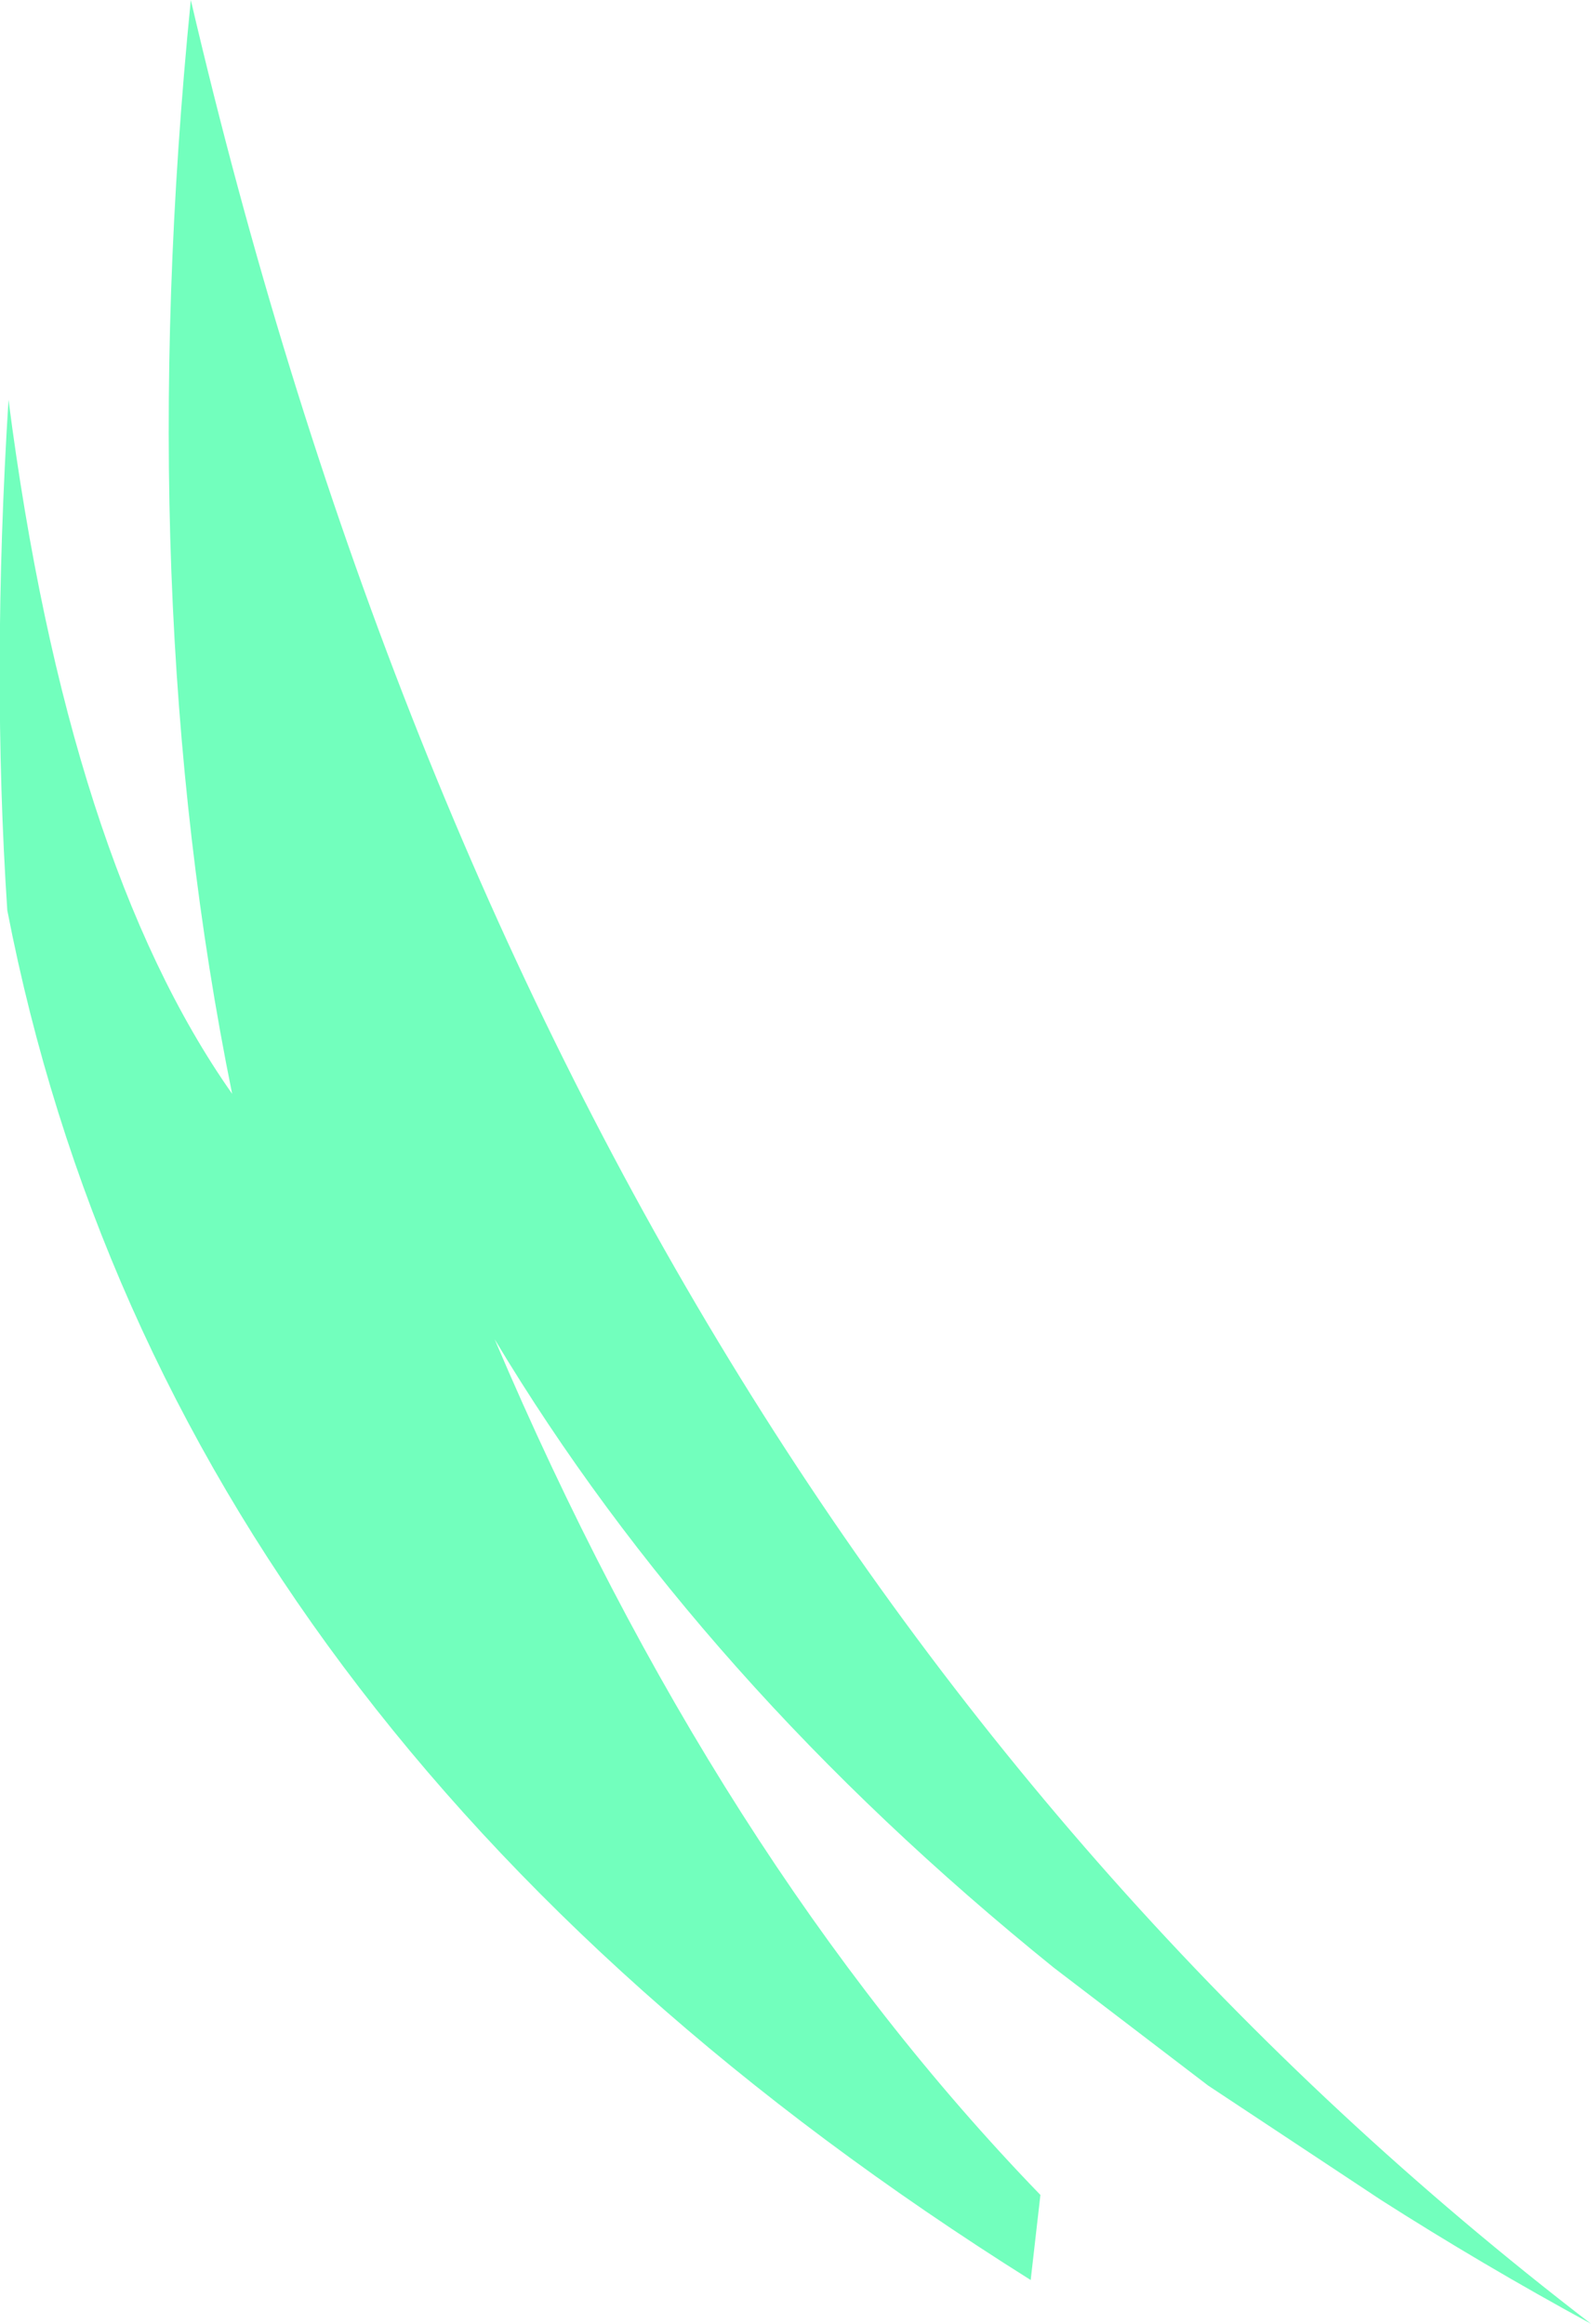 <?xml version="1.0" encoding="UTF-8" standalone="no"?>
<svg xmlns:xlink="http://www.w3.org/1999/xlink" height="95.6px" width="65.45px" xmlns="http://www.w3.org/2000/svg">
  <g transform="matrix(1.0, 0.0, 0.0, 1.0, 32.7, 47.8)">
    <path d="M-32.4 -10.35 Q-33.05 -20.15 -32.35 -31.35 -29.9 -12.4 -23.15 -2.8 -27.3 -23.25 -24.85 -47.8 -10.25 14.8 32.75 47.8 28.25 45.35 24.1 42.7 L17.0 38.0 10.65 33.15 Q-3.9 21.4 -12.35 7.3 -3.25 28.7 10.1 42.5 L9.7 46.0 Q-25.8 23.7 -32.4 -10.35" fill="#72ffbd" fill-rule="evenodd" stroke="none"/>
  </g>
</svg>
